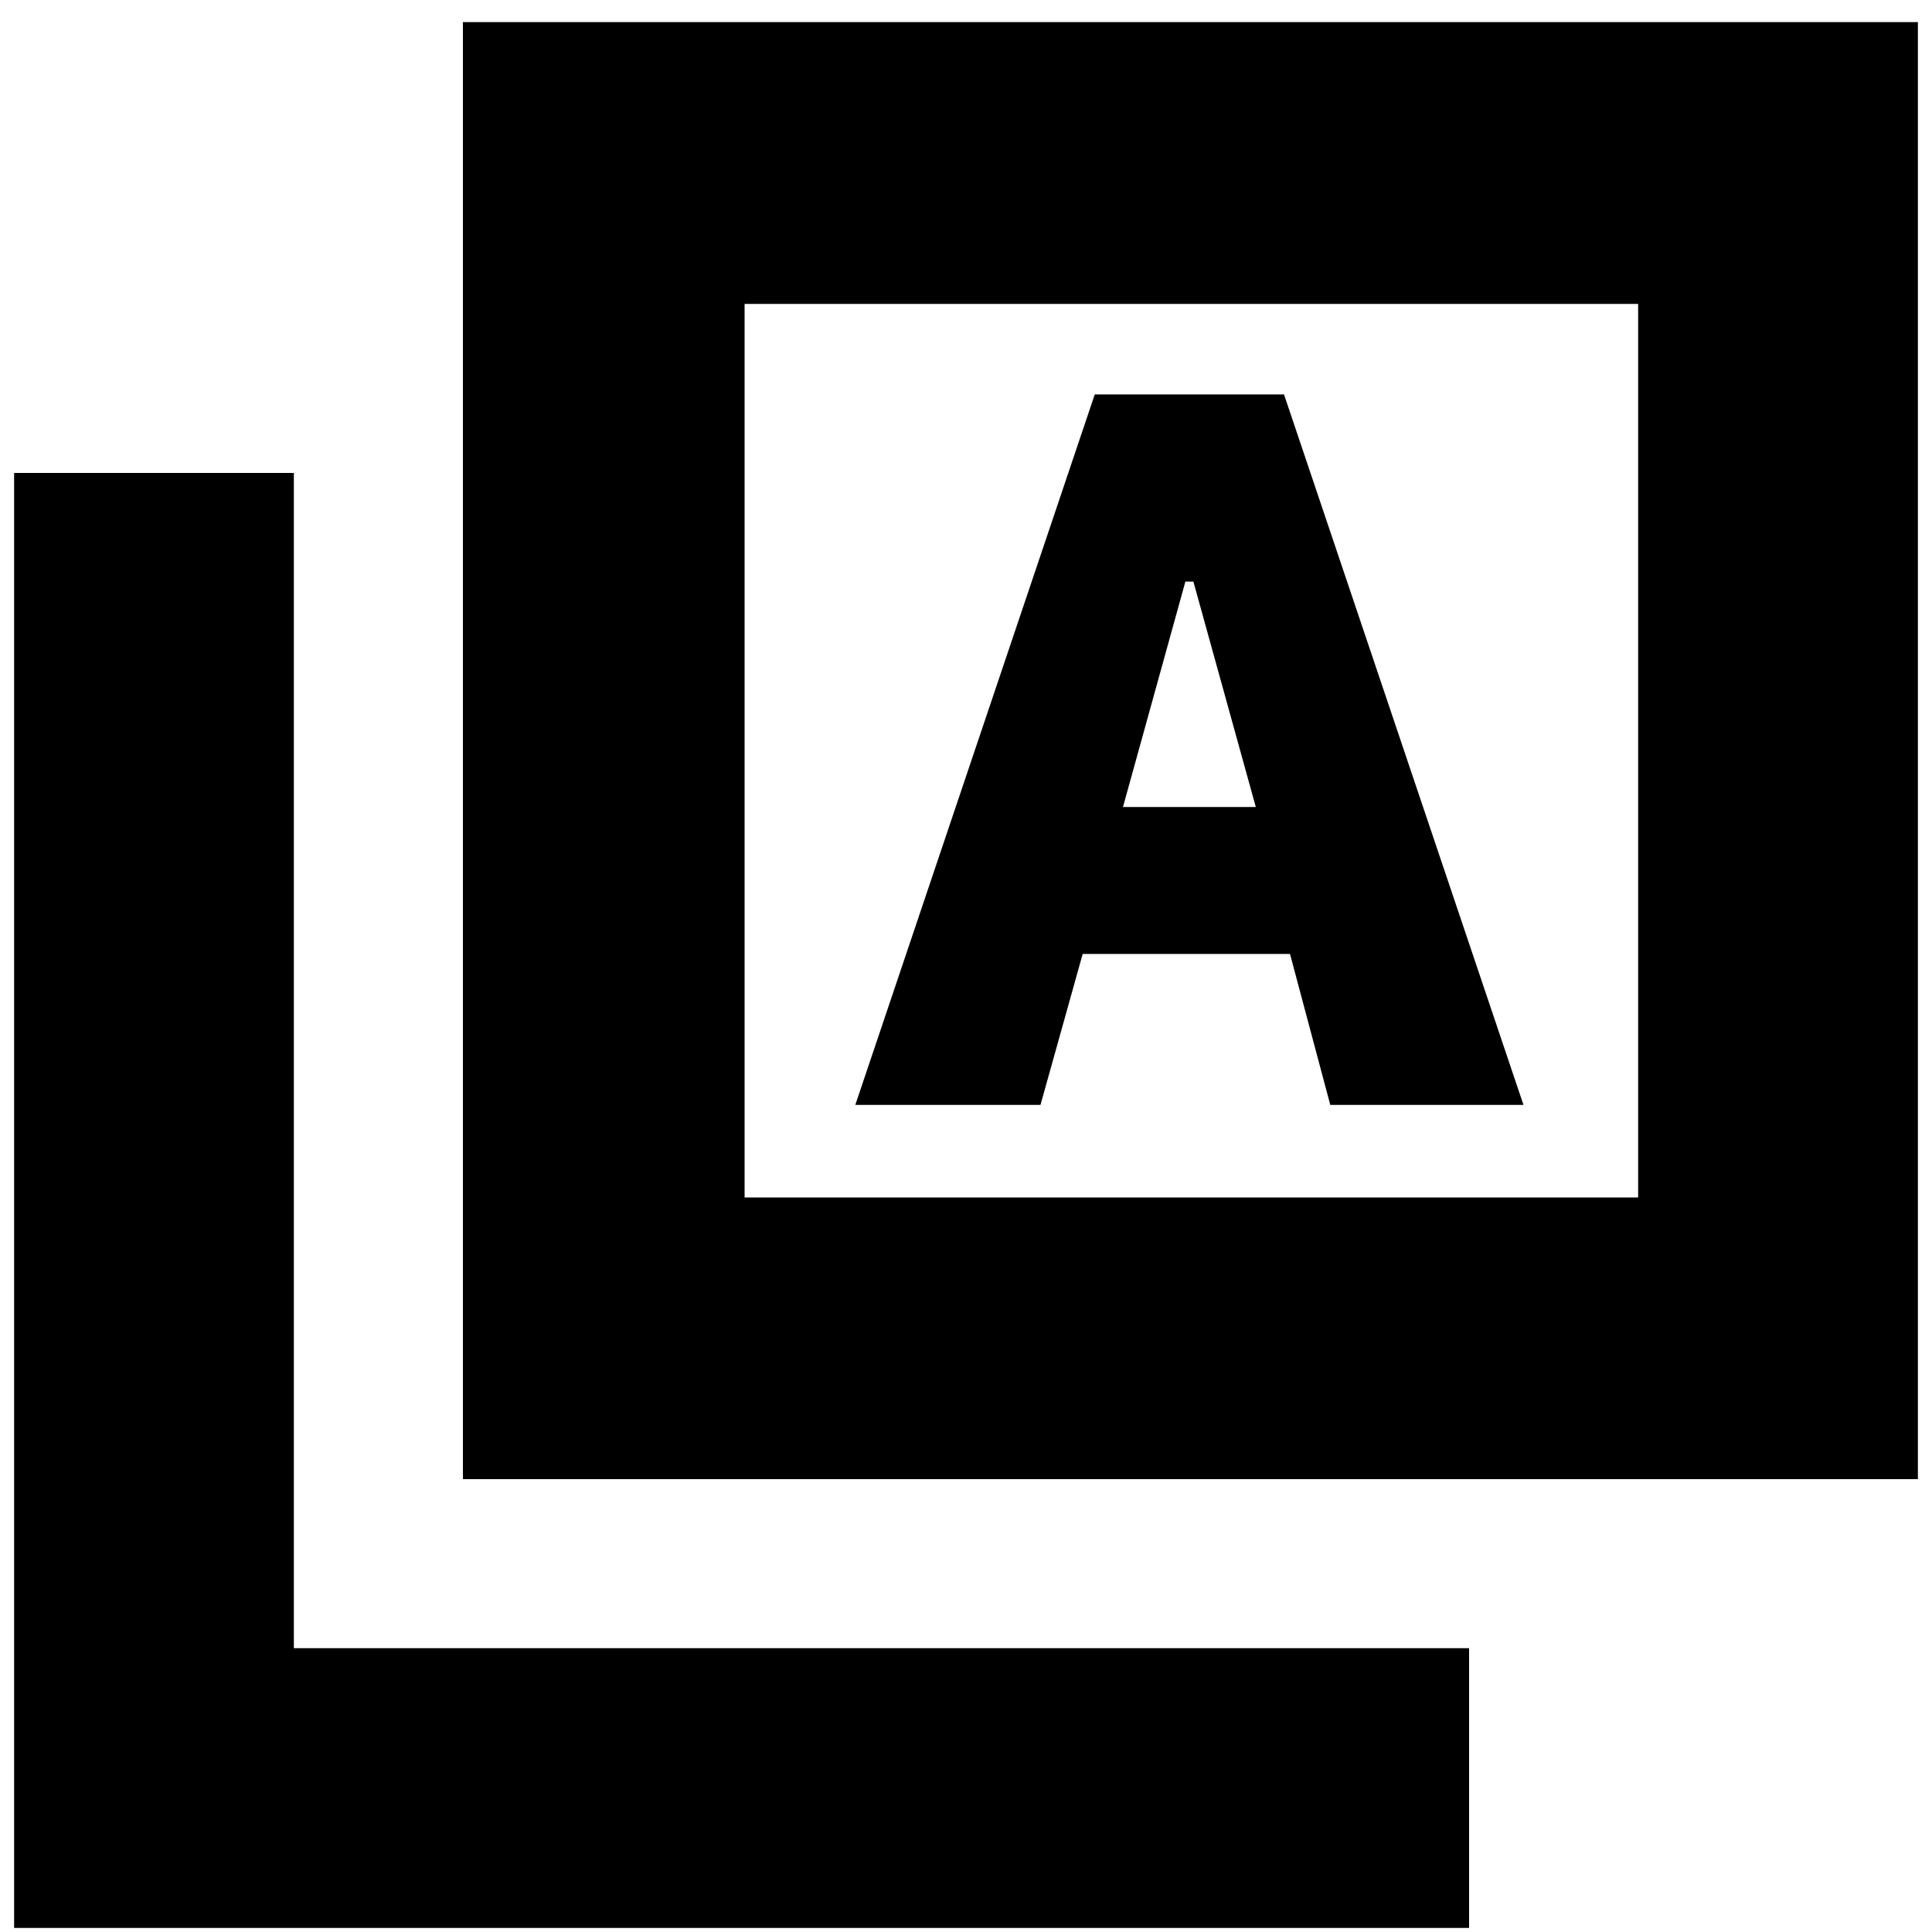 <svg xmlns="http://www.w3.org/2000/svg" height="20" width="20"><path d="M8.854 11.438H10.771L11.208 9.875H13.354L13.771 11.438H15.771L13.292 4.083H12.312H11.333ZM11.625 8.354 12.271 6.021H12.354L13 8.354ZM4.792 15.312V0.229H19.854V15.312ZM7.708 12.396H16.958V3.146H7.708ZM0.146 19.958V4.896H3.042V17.062H15.208V19.958ZM7.708 12.396V3.146V12.396Z"/></svg>